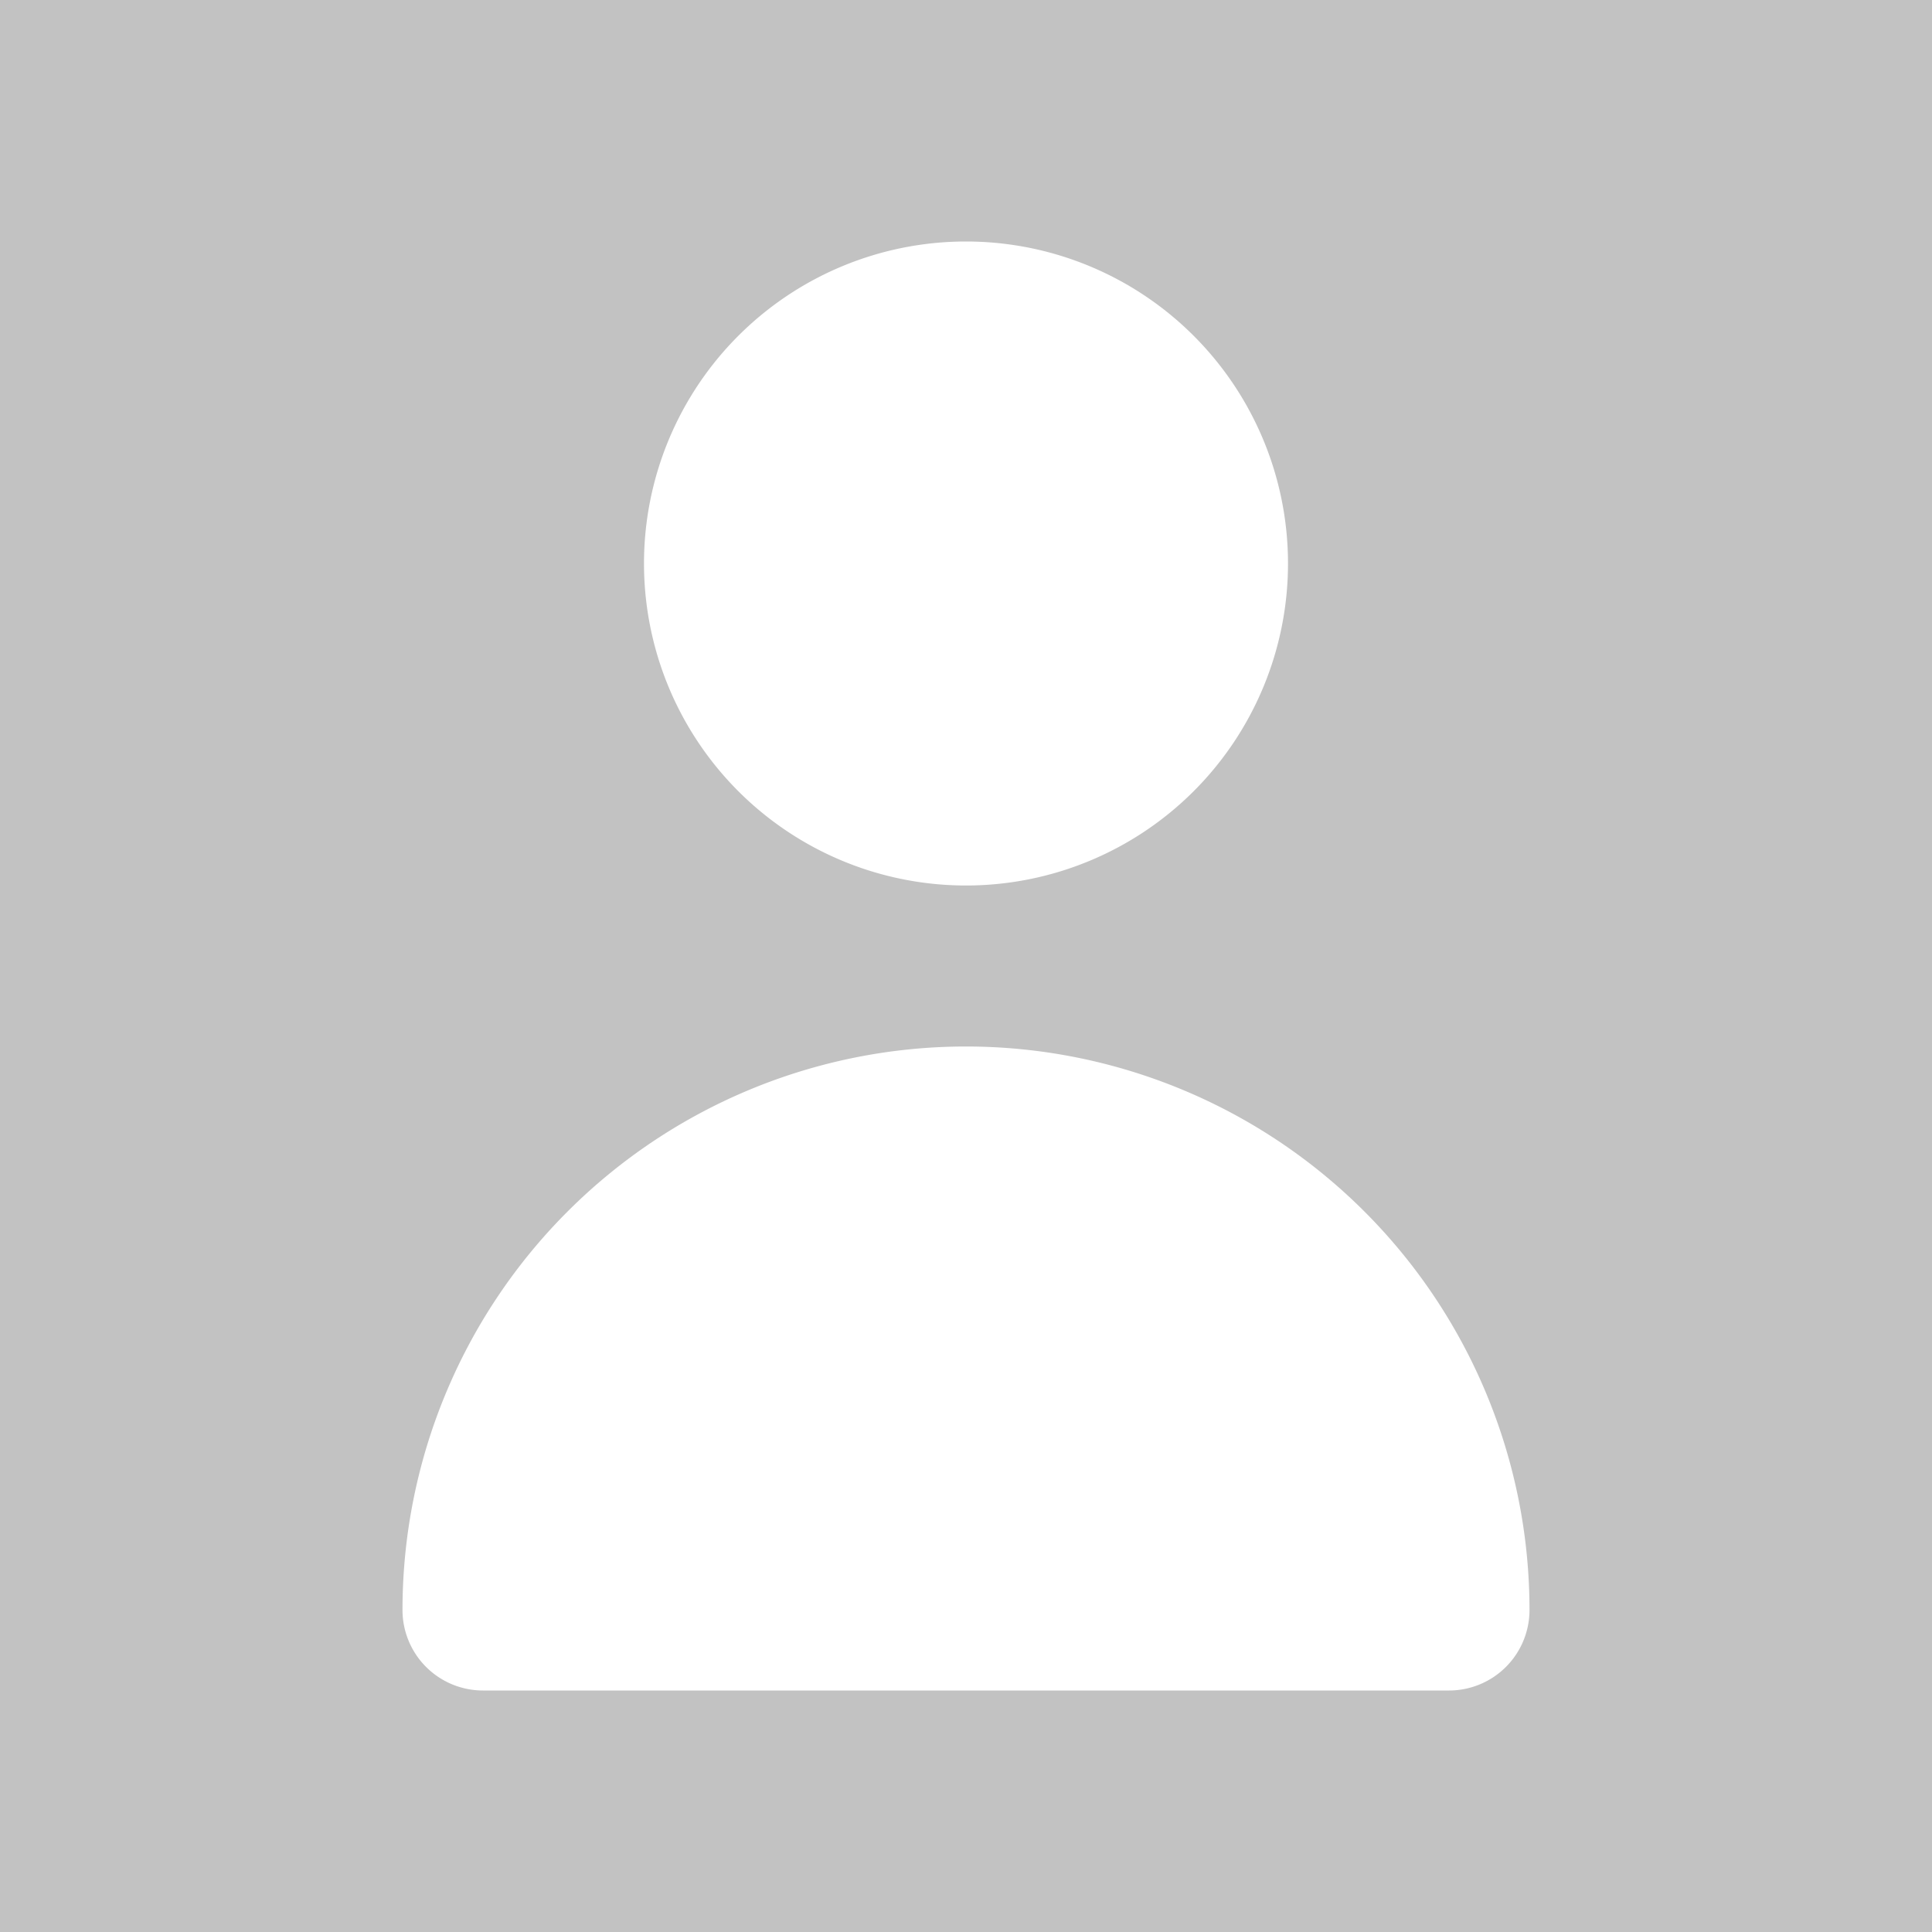 <svg xmlns="http://www.w3.org/2000/svg" viewBox="0 0 24 24" fill="white" opacity="0.3"><rect x="0" y="0" width="24" height="24" fill="#333333" stroke="none"/><g data-name="Layer 2"><path d="M12 11a4 4 0 1 0-4-4 4 4 0 0 0 4 4zm6 10a1 1 0 0 0 1-1 7 7 0 0 0-14 0 1 1 0 0 0 1 1z" data-name="person"/></g></svg>
